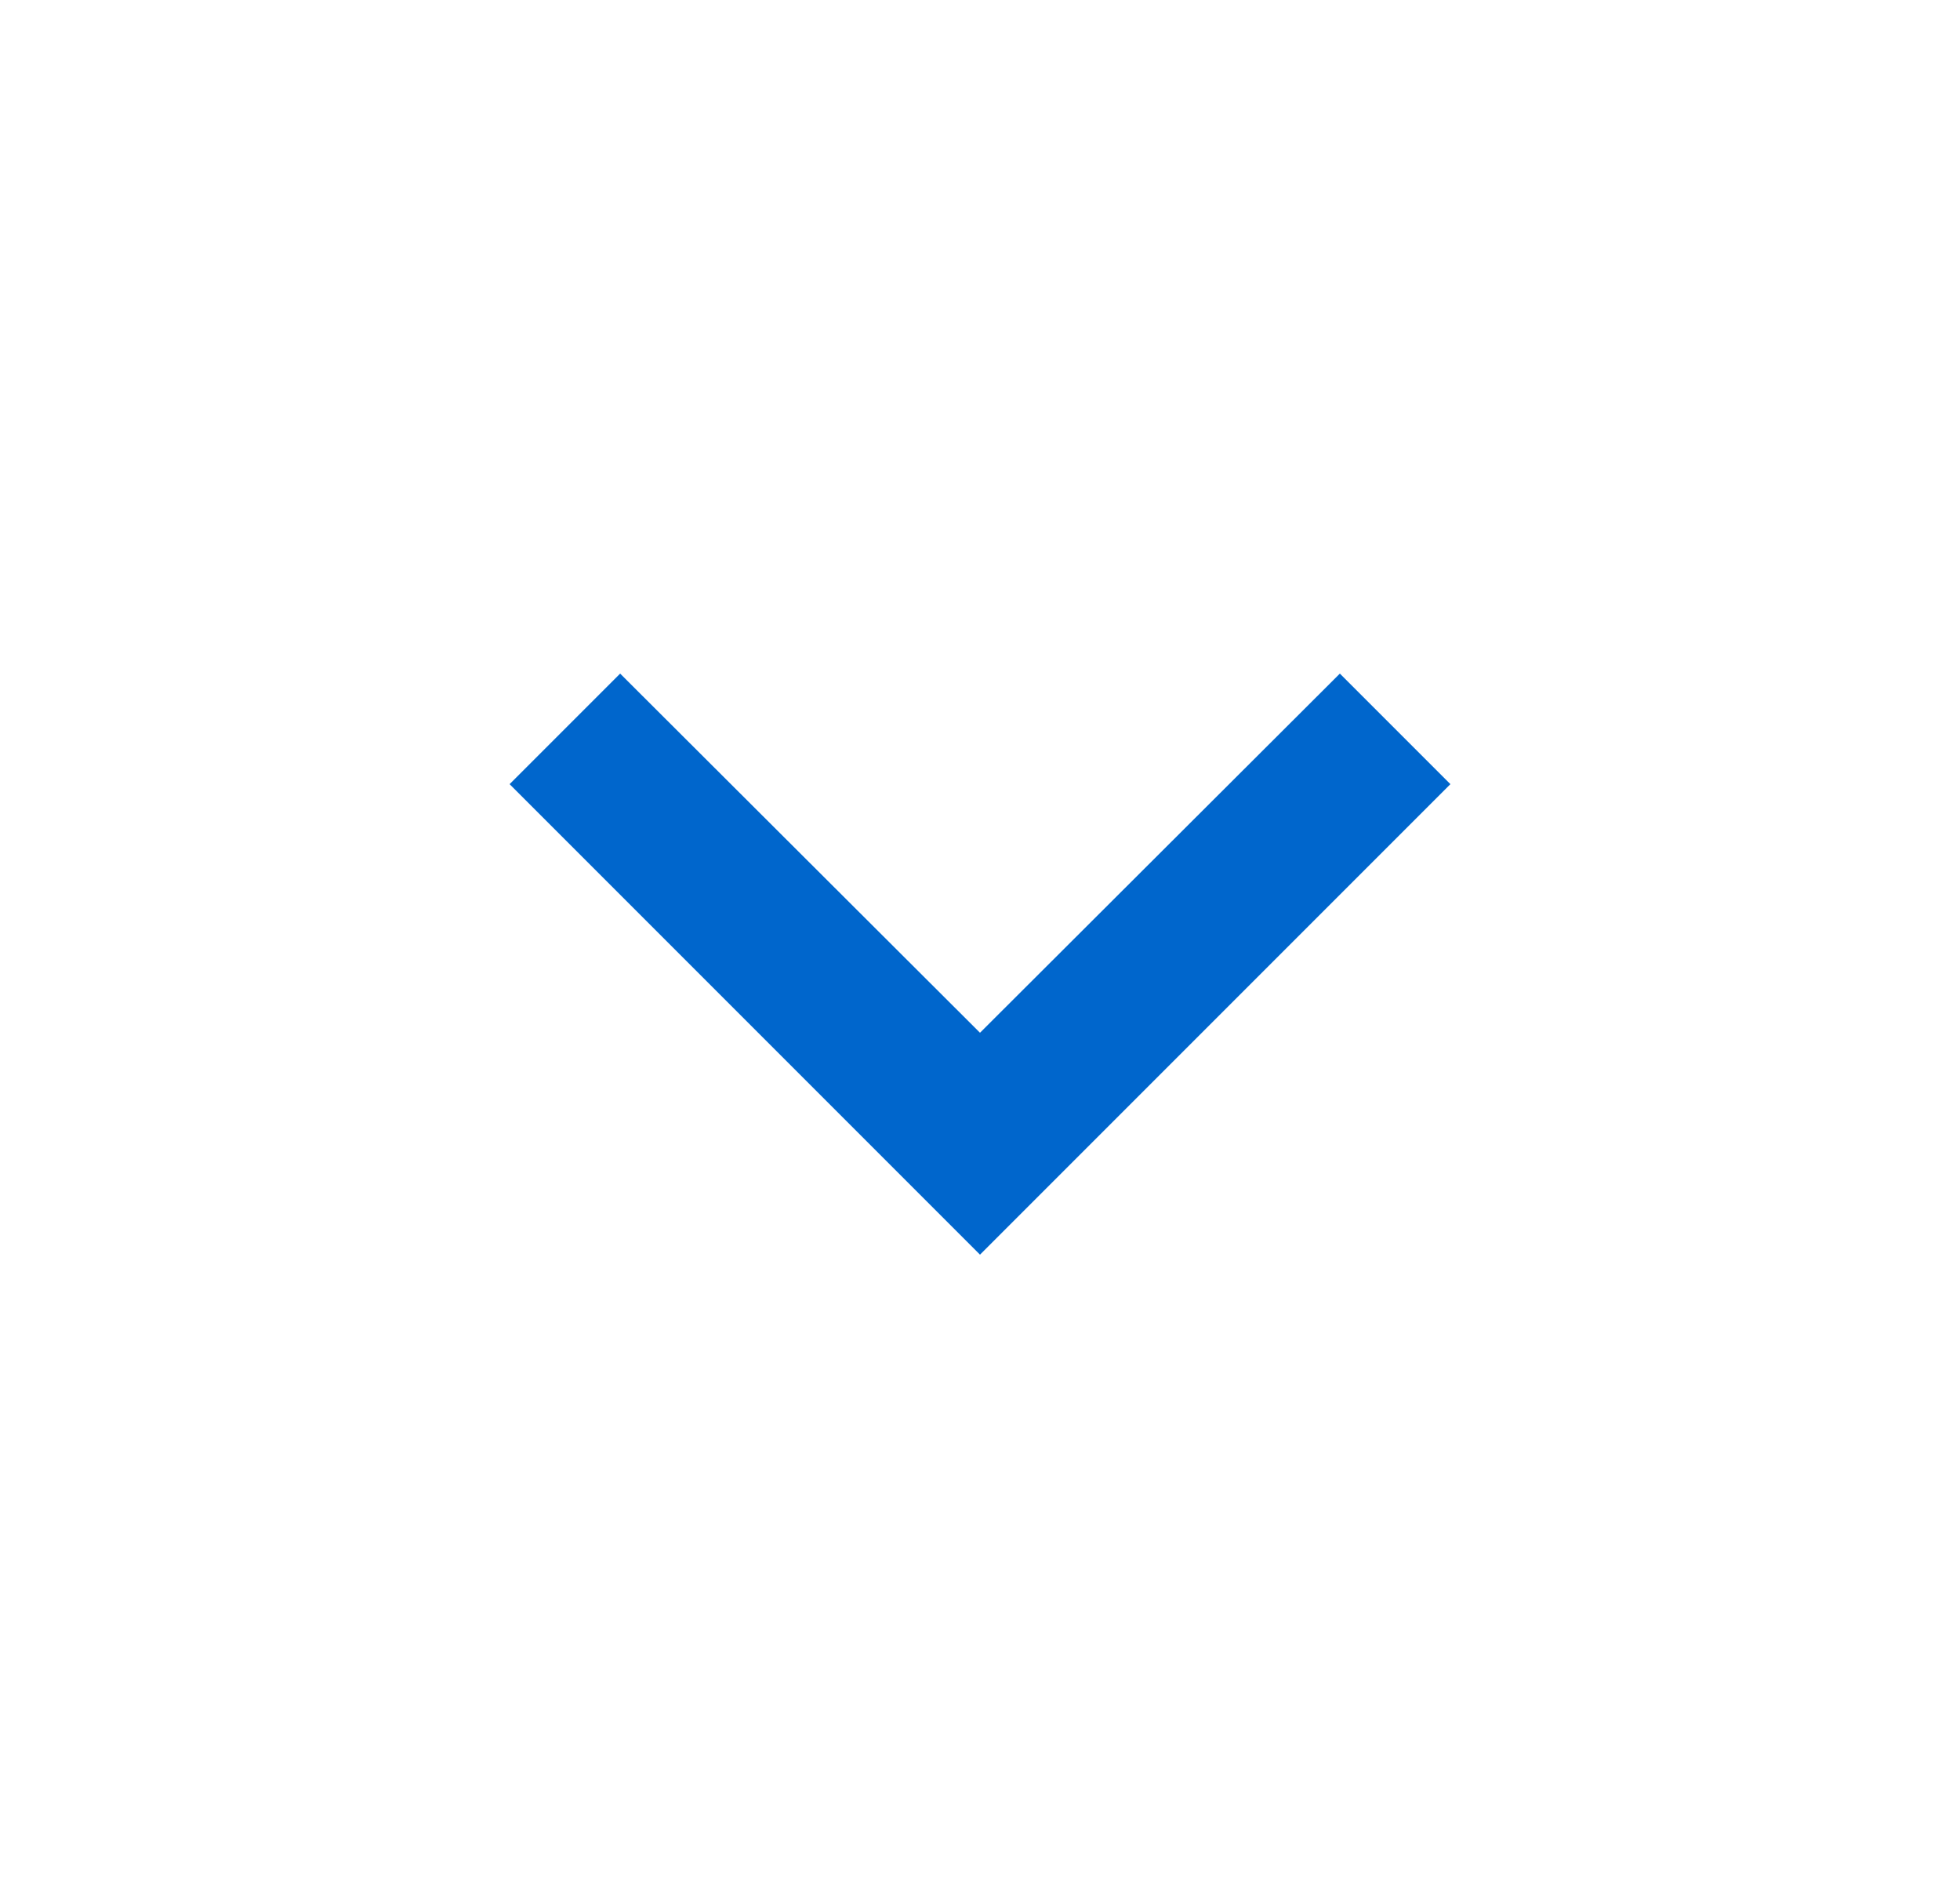 <svg width="25" height="24" viewBox="0 0 25 24" fill="none" xmlns="http://www.w3.org/2000/svg">
<g clip-path="url(#clip0_3412_606)">
<path d="M7.91 8.59L12.5 13.17L17.09 8.59L18.5 10L12.5 16L6.5 10L7.91 8.59Z" fill="#0066CC"/>
</g>
<defs>
<clipPath id="clip0_3412_606">
<rect width="24" height="24" fill="white" transform="translate(0.5)"/>
</clipPath>
</defs>
</svg>

